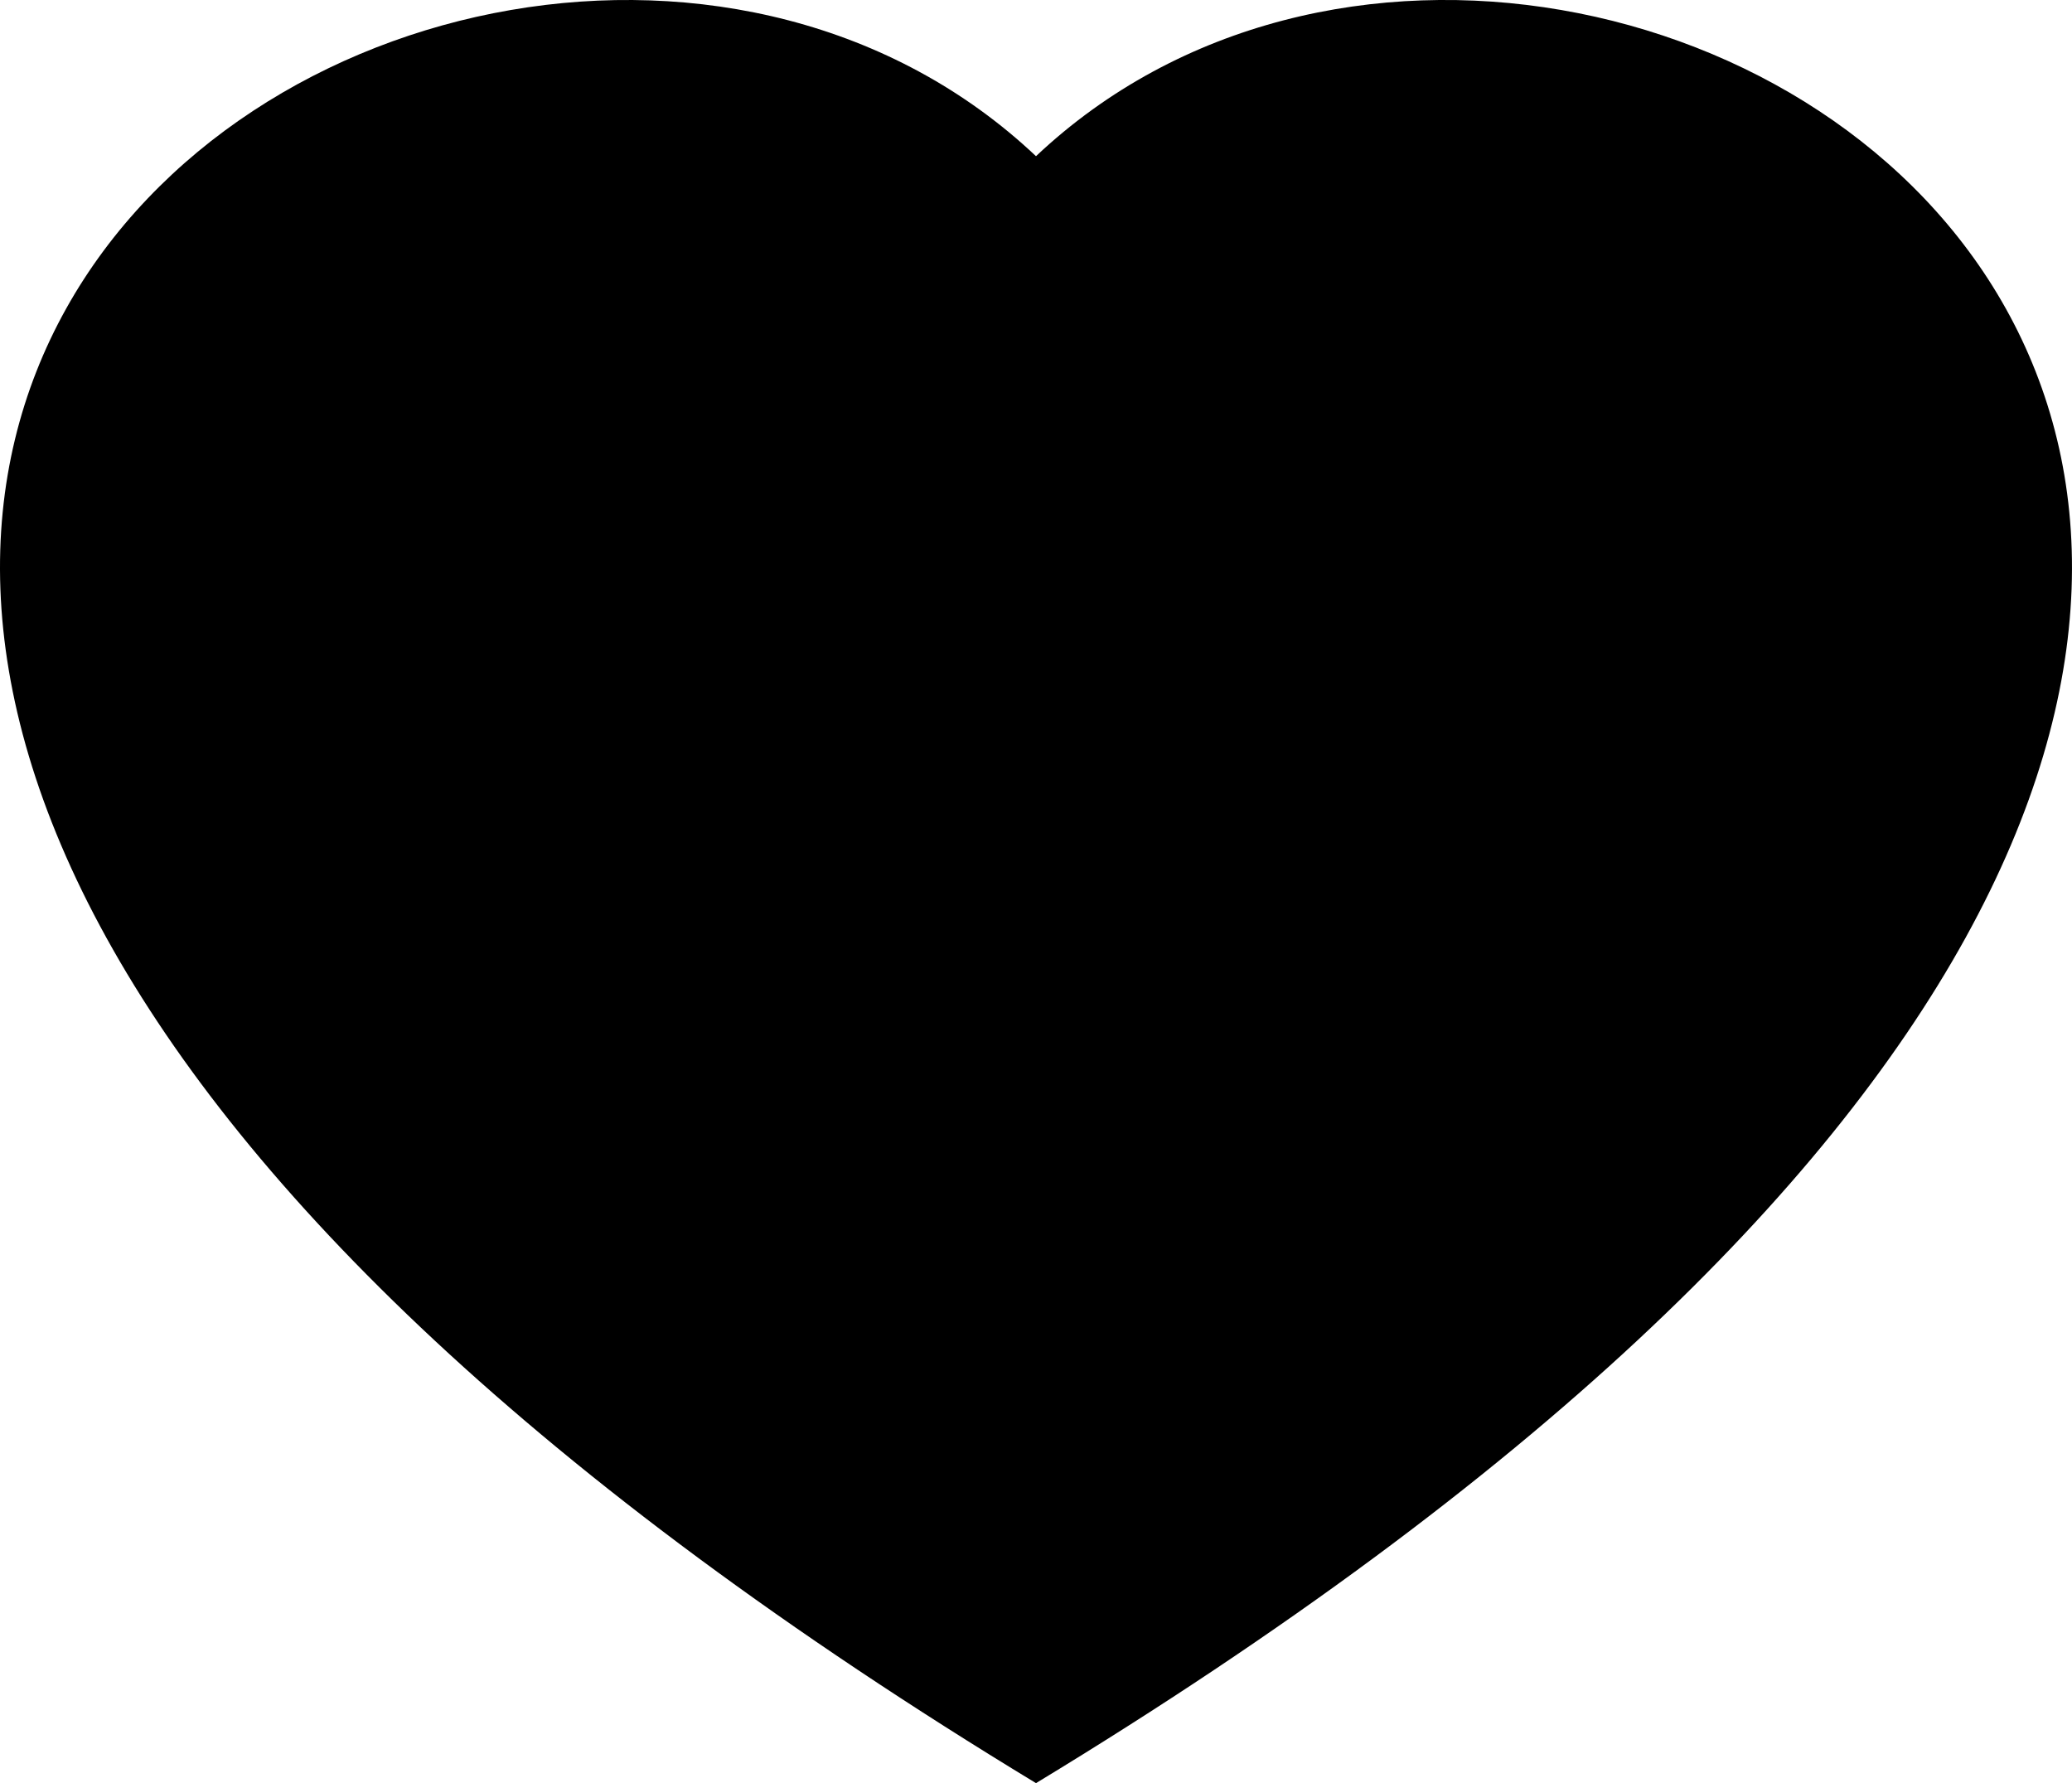 <svg width="43" height="37" viewBox="0 0 43 37" fill="none" xmlns="http://www.w3.org/2000/svg">
<path fill-rule="evenodd" clip-rule="evenodd" d="M21.5 3.241C33.427 -8.012 63.249 11.68 21.5 37C-20.249 11.682 9.573 -8.012 21.5 3.241Z" fill="black"/>
</svg>

